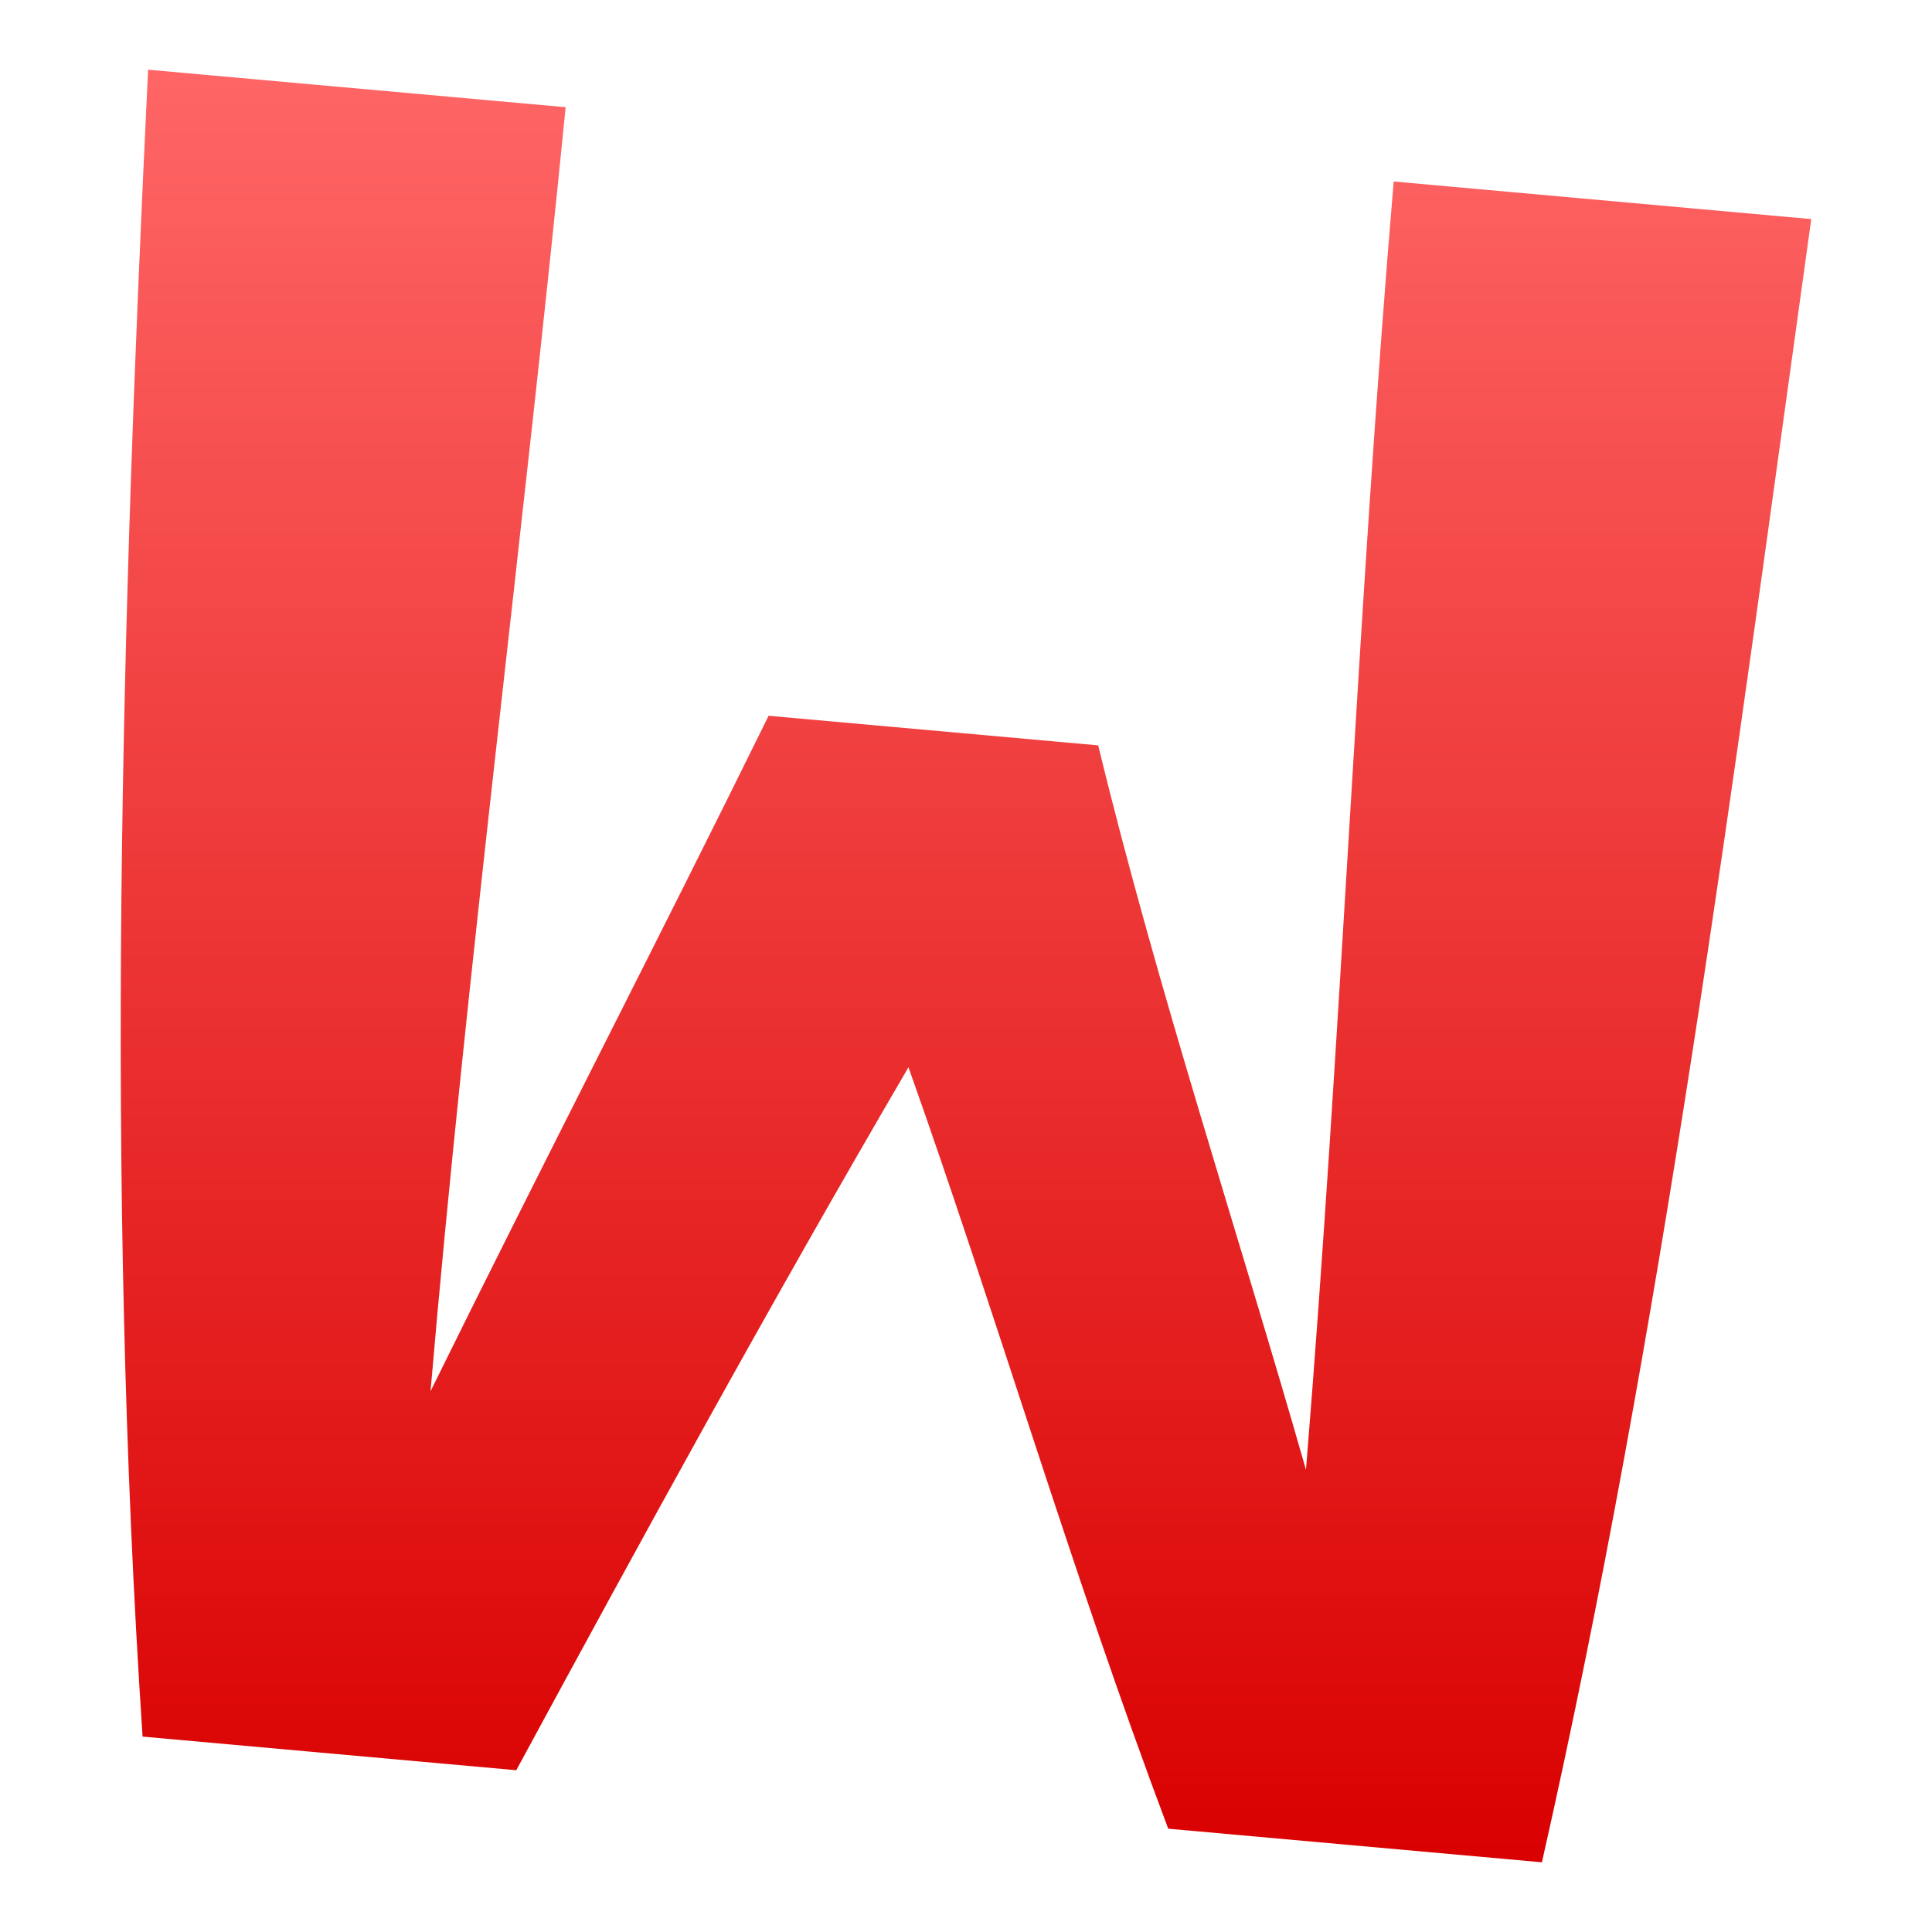 <svg xmlns="http://www.w3.org/2000/svg" xmlns:xlink="http://www.w3.org/1999/xlink" width="64" height="64" viewBox="0 0 64 64" version="1.1">
<defs>
<linearGradient id="linear0" gradientUnits="userSpaceOnUse" x1="0" y1="0" x2="0" y2="1" gradientTransform="matrix(56,0,0,59.383,4,2.309)">
<stop offset="0" style="stop-color:#ff6666;stop-opacity:1;"/>
<stop offset="1" style="stop-color:#d90000;stop-opacity:1;"/>
</linearGradient>
</defs>
<g id="surface1">
<path style=" stroke:none;fill-rule:nonzero;fill:url(#linear0);" d="M 36.379 24.691 C 38.352 32.812 41.02 40.84 43.262 48.688 C 44.438 34.289 44.977 20.055 46.168 6.012 L 60 7.258 C 57.422 25.762 55.098 43.914 51.078 61.691 L 38.699 60.578 C 35.465 51.984 32.992 43.5 30.094 35.355 C 25.445 43.312 21.277 50.938 17.102 58.641 L 4.723 57.527 C 3.484 38.891 4.031 20.48 4.906 2.309 L 18.738 3.551 C 17.352 17.562 15.43 32.43 14.262 46.086 C 18.004 38.488 21.711 31.332 25.461 23.711 Z M 36.379 24.691 "/>
</g>
</svg>
